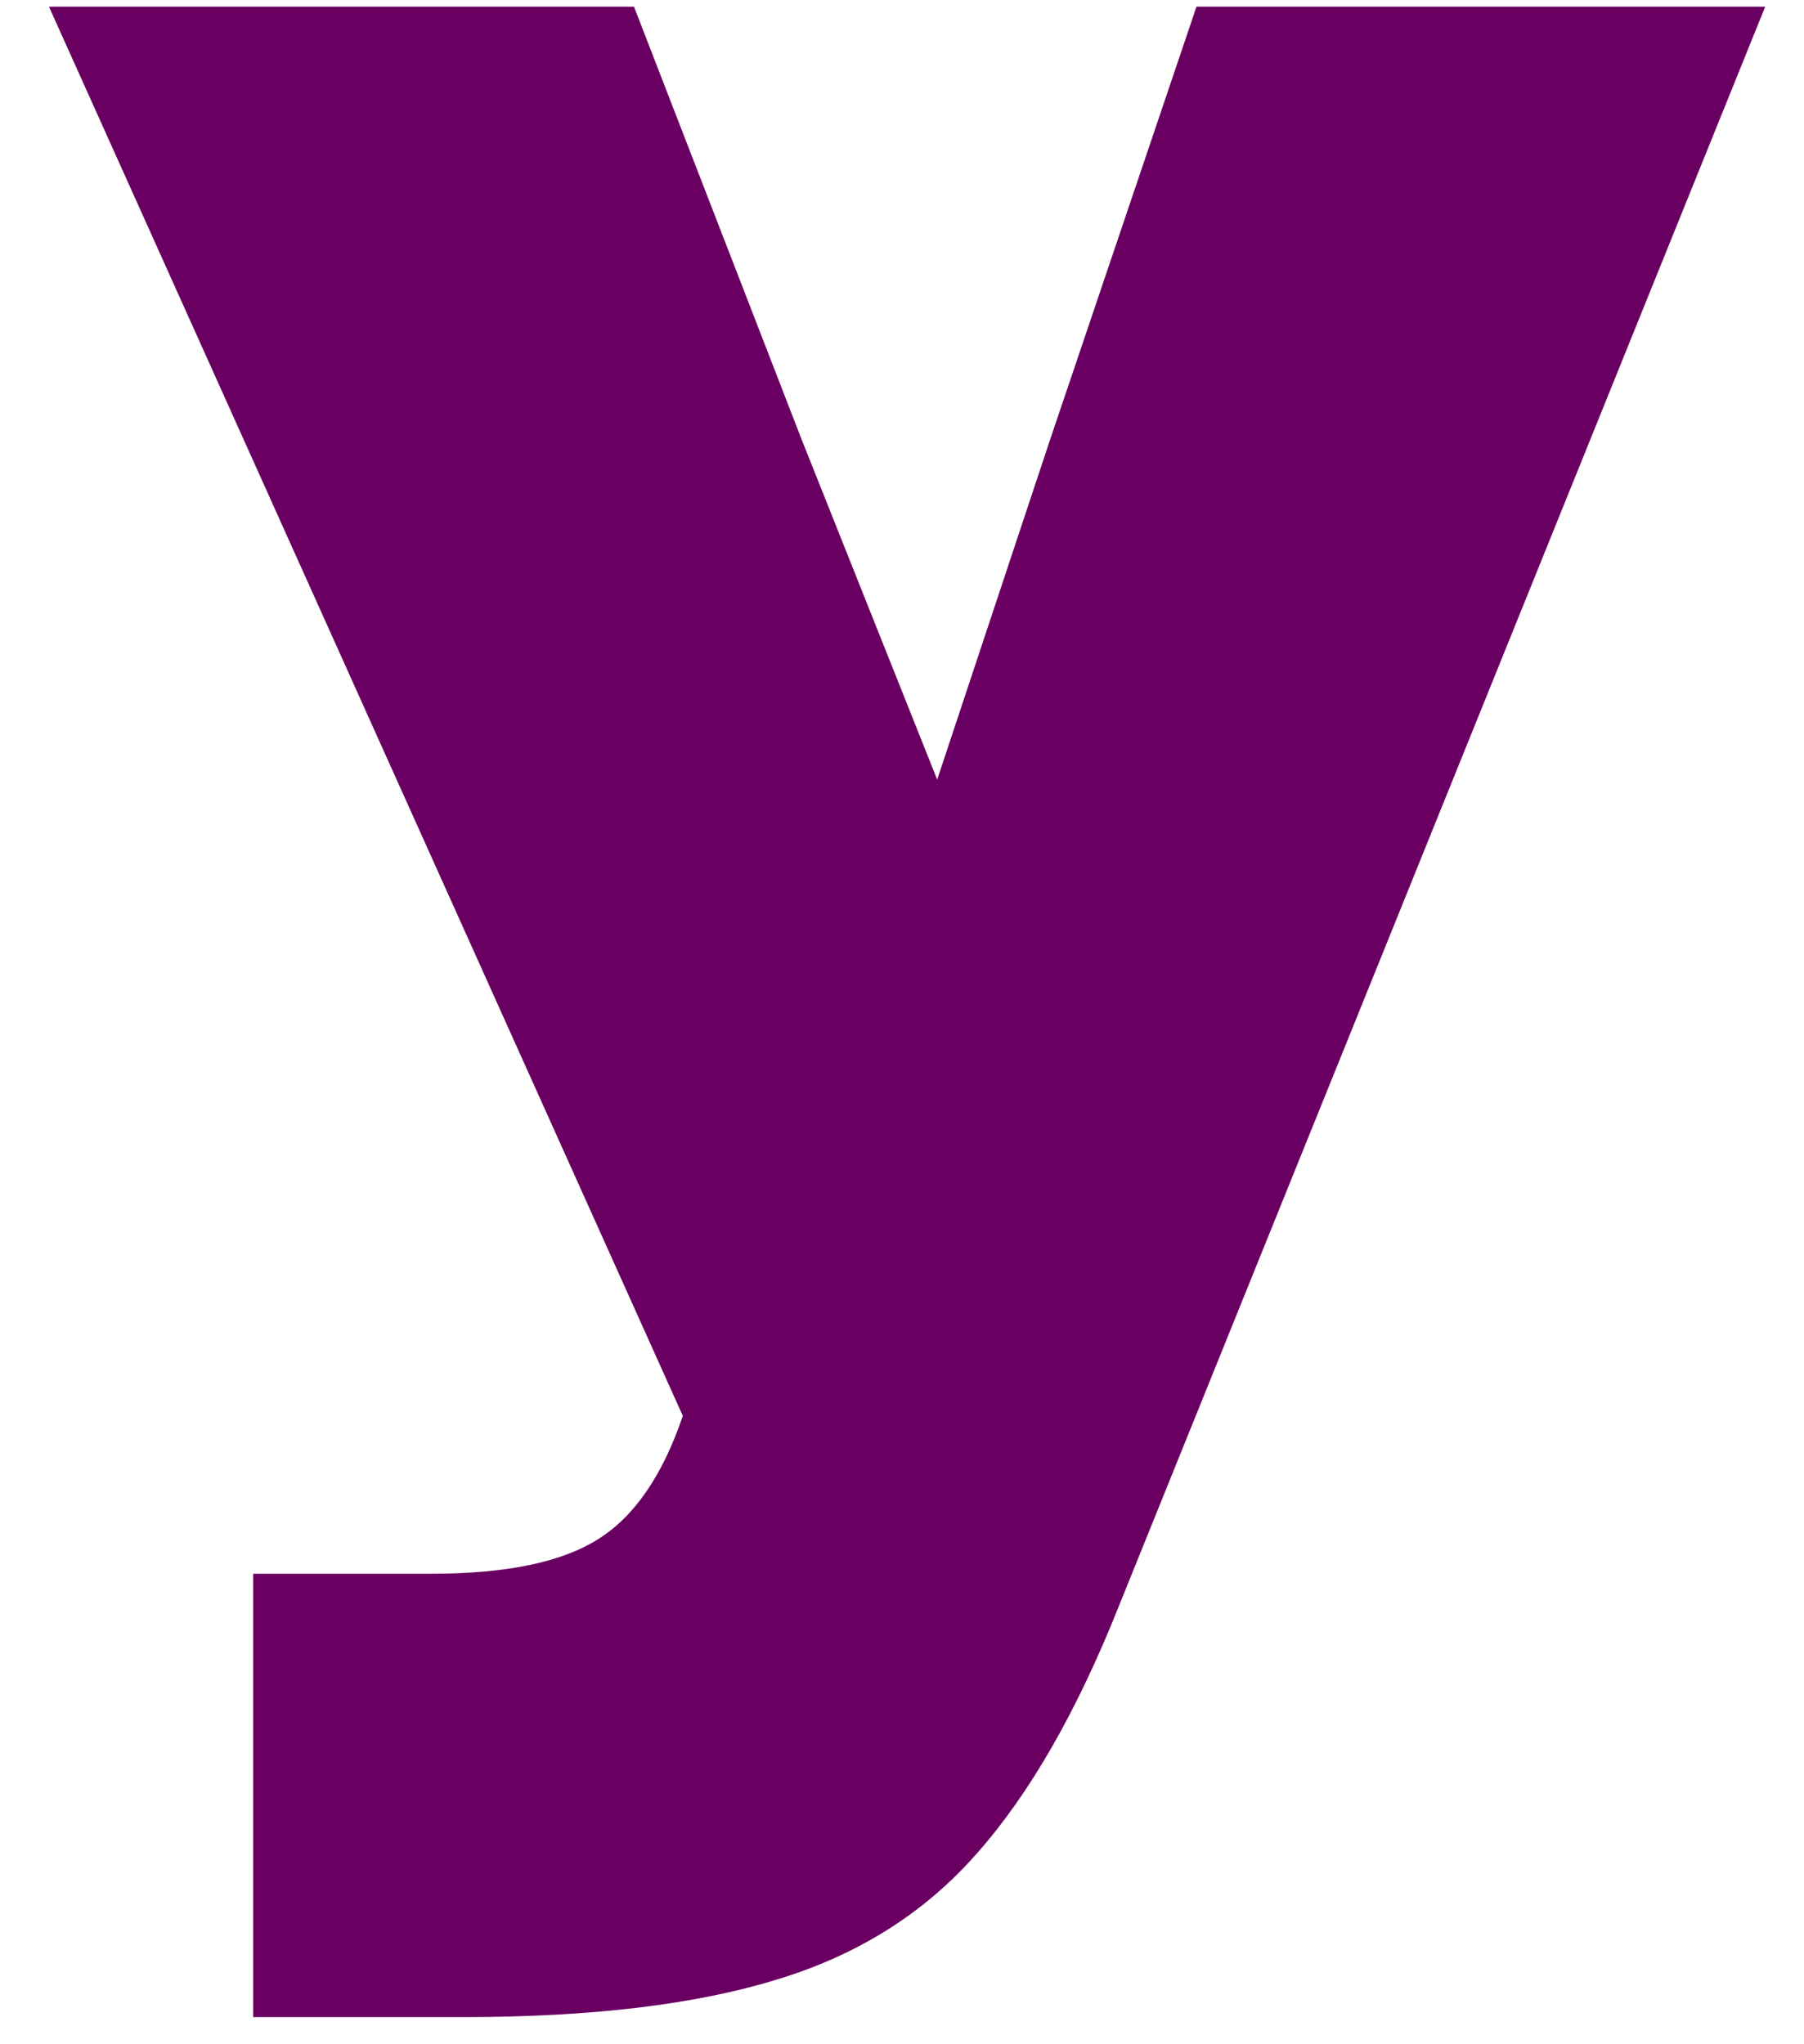 <svg width="30" height="34" viewBox="0 0 30 34" fill="none" xmlns="http://www.w3.org/2000/svg">
<path d="M4.21 33.549V26.174H7.189C8.439 26.174 9.361 25.976 9.96 25.591C10.553 25.216 11.022 24.533 11.355 23.549L0.814 0.111H10.543L13.335 7.32L15.585 12.966L17.46 7.32L19.897 0.111H29.355L18.605 26.716C17.908 28.466 17.126 29.83 16.251 30.82C15.376 31.82 14.262 32.518 12.918 32.924C11.569 33.341 9.824 33.549 7.689 33.549H4.21Z" fill="#690061"/>
</svg>
